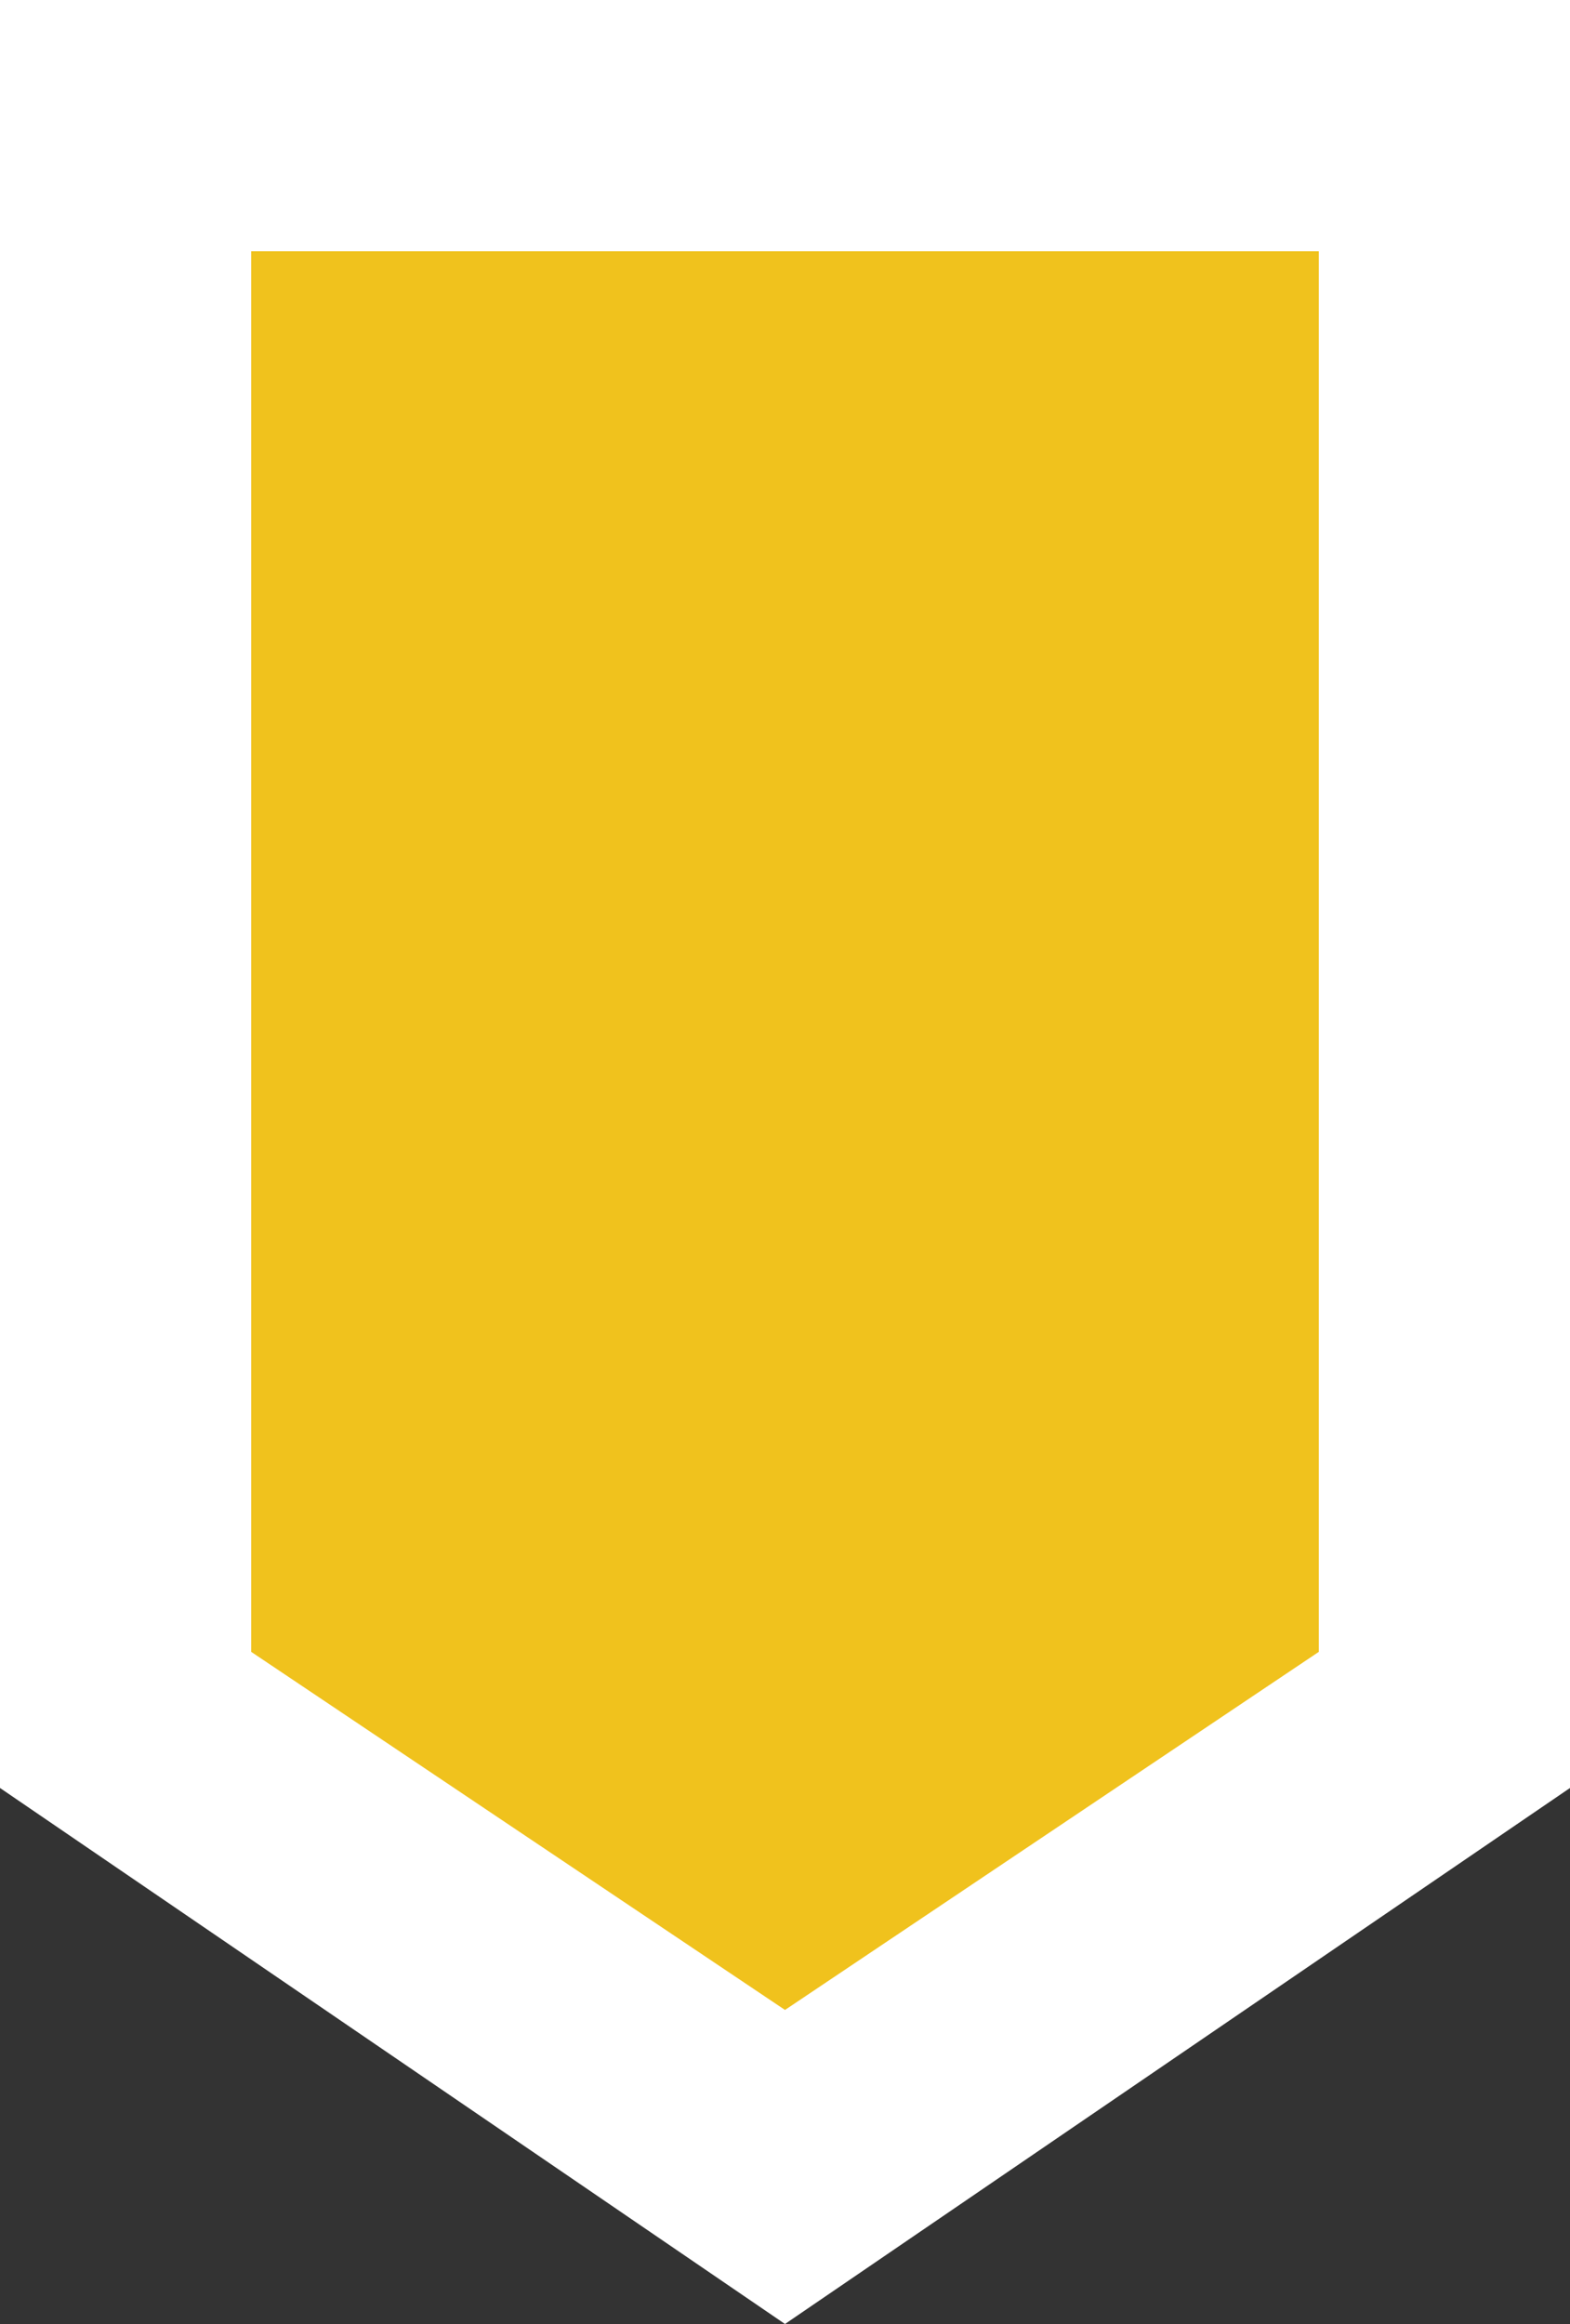 <svg width="25" height="37" viewBox="0 0 25 37" fill="none" xmlns="http://www.w3.org/2000/svg">
<rect x="0" y="0" width="25" height="37" fill="#333333" stroke="none"/>
<path d="M0 0H25V28.466L12.5 37L0 28.466V0Z" fill="white"/>
<path d="M4 4H21V26.299L12.5 32L4 26.299V4Z" fill="#F0C21D"/>
</svg>
